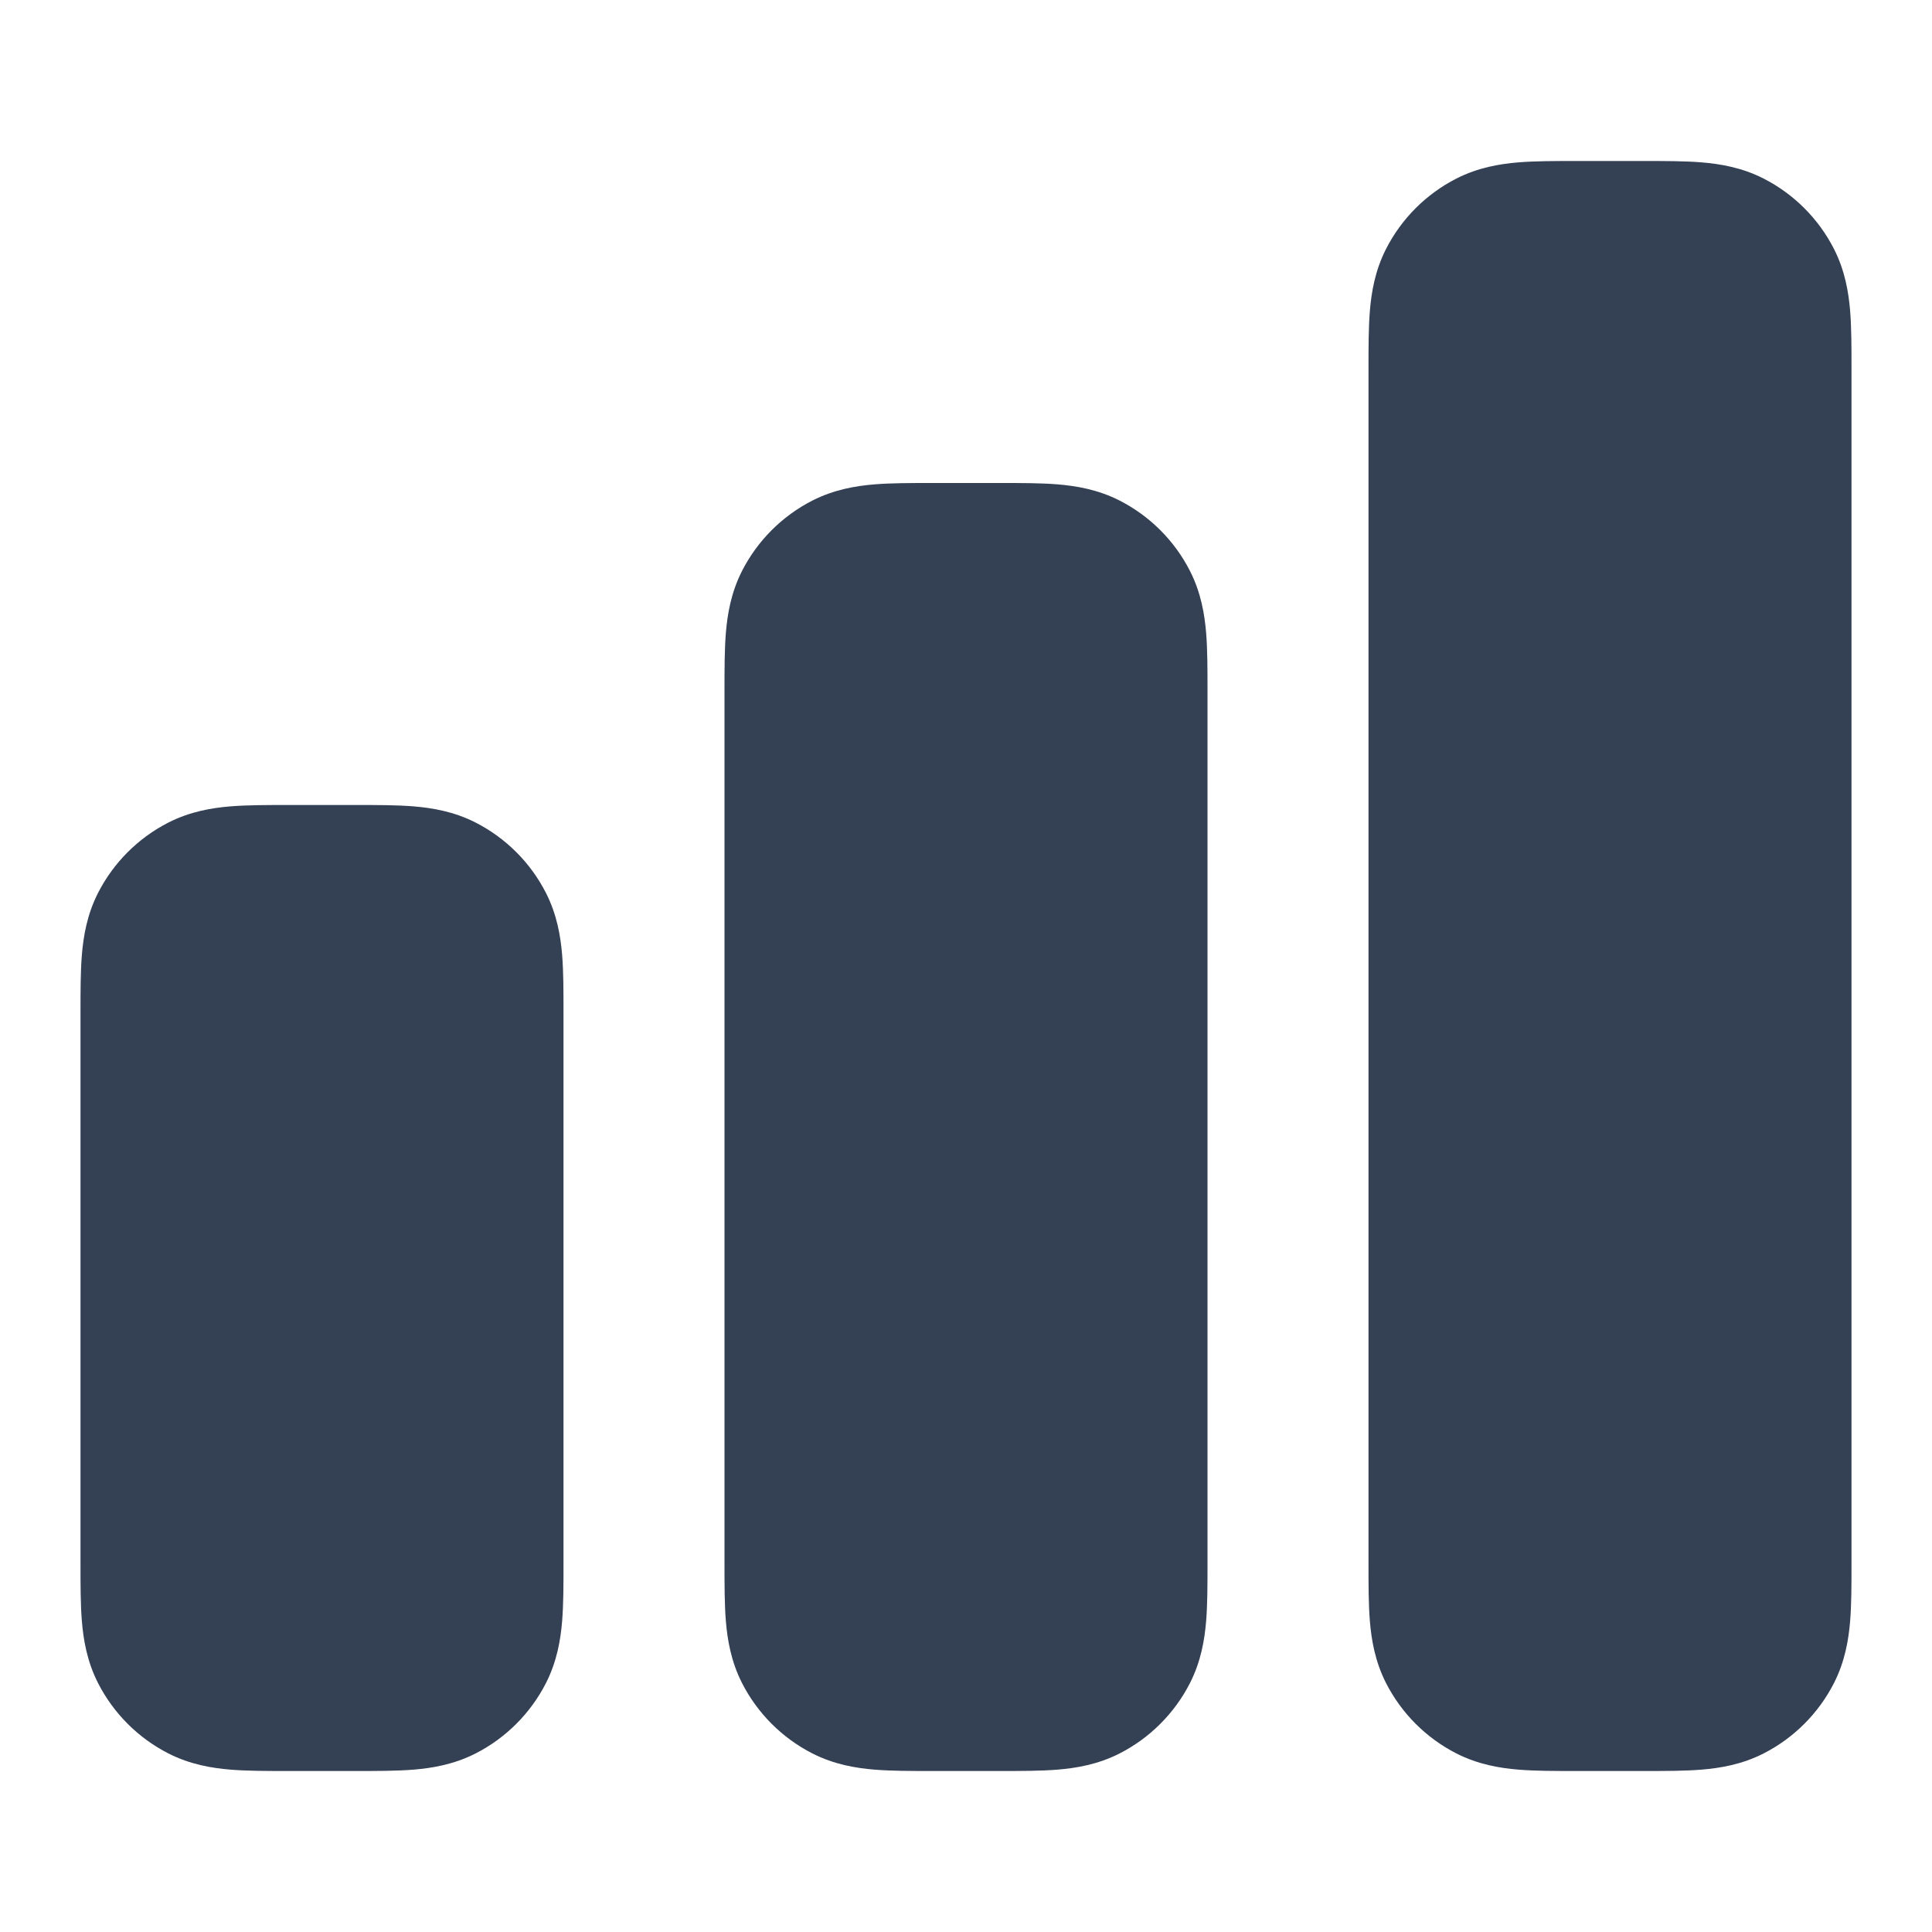 <svg width="24" height="24" viewBox="0 0 24 24" fill="none" xmlns="http://www.w3.org/2000/svg">
<path fill-rule="evenodd" clip-rule="evenodd" d="M3.568 10C3.579 10 3.589 10 3.6 10H4.4C4.411 10 4.421 10 4.432 10C4.684 10 4.93 10 5.138 10.017C5.367 10.036 5.637 10.08 5.908 10.218C6.284 10.41 6.59 10.716 6.782 11.092C6.92 11.363 6.964 11.633 6.983 11.862C7 12.07 7 12.316 7 12.568C7 12.579 7 12.589 7 12.6L7 19.432C7 19.684 7 19.93 6.983 20.138C6.964 20.367 6.92 20.637 6.782 20.908C6.59 21.284 6.284 21.59 5.908 21.782C5.637 21.92 5.367 21.964 5.138 21.983C4.93 22 4.684 22 4.432 22H3.568C3.316 22 3.07 22 2.862 21.983C2.633 21.964 2.363 21.92 2.092 21.782C1.716 21.59 1.41 21.284 1.218 20.908C1.08 20.637 1.036 20.367 1.017 20.138C1 19.93 1 19.684 1 19.432L1 12.6C1 12.589 1 12.579 1 12.568C1 12.316 1 12.07 1.017 11.862C1.036 11.633 1.08 11.363 1.218 11.092C1.41 10.716 1.716 10.41 2.092 10.218C2.363 10.08 2.633 10.036 2.862 10.017C3.07 10 3.316 10 3.568 10Z" fill="#344054"/>
<path fill-rule="evenodd" clip-rule="evenodd" d="M11.568 6C11.579 6 11.589 6 11.6 6H12.4C12.411 6 12.421 6 12.432 6C12.684 6 12.93 6 13.138 6.017C13.367 6.036 13.637 6.08 13.908 6.218C14.284 6.41 14.59 6.716 14.782 7.092C14.92 7.363 14.964 7.633 14.983 7.862C15 8.07 15 8.316 15 8.568C15 8.579 15 8.589 15 8.6L15 19.432C15 19.684 15 19.93 14.983 20.138C14.964 20.367 14.92 20.637 14.782 20.908C14.59 21.284 14.284 21.59 13.908 21.782C13.637 21.92 13.367 21.964 13.138 21.983C12.93 22 12.684 22 12.432 22H11.568C11.316 22 11.07 22 10.862 21.983C10.633 21.964 10.364 21.92 10.092 21.782C9.716 21.59 9.41 21.284 9.218 20.908C9.08 20.637 9.036 20.367 9.017 20.138C9 19.93 9 19.684 9 19.432L9 8.6C9 8.589 9 8.579 9 8.568C9 8.316 9 8.07 9.017 7.862C9.036 7.633 9.08 7.363 9.218 7.092C9.41 6.716 9.716 6.41 10.092 6.218C10.364 6.08 10.633 6.036 10.862 6.017C11.07 6 11.316 6 11.568 6Z" fill="#344054"/>
<path fill-rule="evenodd" clip-rule="evenodd" d="M19.568 2C19.579 2 19.589 2 19.6 2L20.4 2C20.411 2 20.421 2 20.432 2C20.684 2 20.93 2 21.138 2.017C21.367 2.036 21.637 2.08 21.908 2.218C22.284 2.41 22.59 2.716 22.782 3.092C22.92 3.363 22.964 3.633 22.983 3.862C23 4.07 23 4.316 23 4.568C23 4.579 23 4.589 23 4.6L23 19.432C23 19.684 23 19.93 22.983 20.138C22.964 20.367 22.92 20.637 22.782 20.908C22.59 21.284 22.284 21.59 21.908 21.782C21.637 21.92 21.367 21.964 21.138 21.983C20.93 22 20.684 22 20.432 22H19.568C19.316 22 19.07 22 18.862 21.983C18.633 21.964 18.363 21.92 18.092 21.782C17.716 21.59 17.41 21.284 17.218 20.908C17.08 20.637 17.036 20.367 17.017 20.138C17 19.93 17 19.684 17 19.432L17 4.6C17 4.589 17 4.579 17 4.568C17 4.316 17 4.07 17.017 3.862C17.036 3.633 17.08 3.363 17.218 3.092C17.41 2.716 17.716 2.41 18.092 2.218C18.363 2.08 18.633 2.036 18.862 2.017C19.07 2 19.316 2 19.568 2Z" fill="#344054"/>
</svg>
